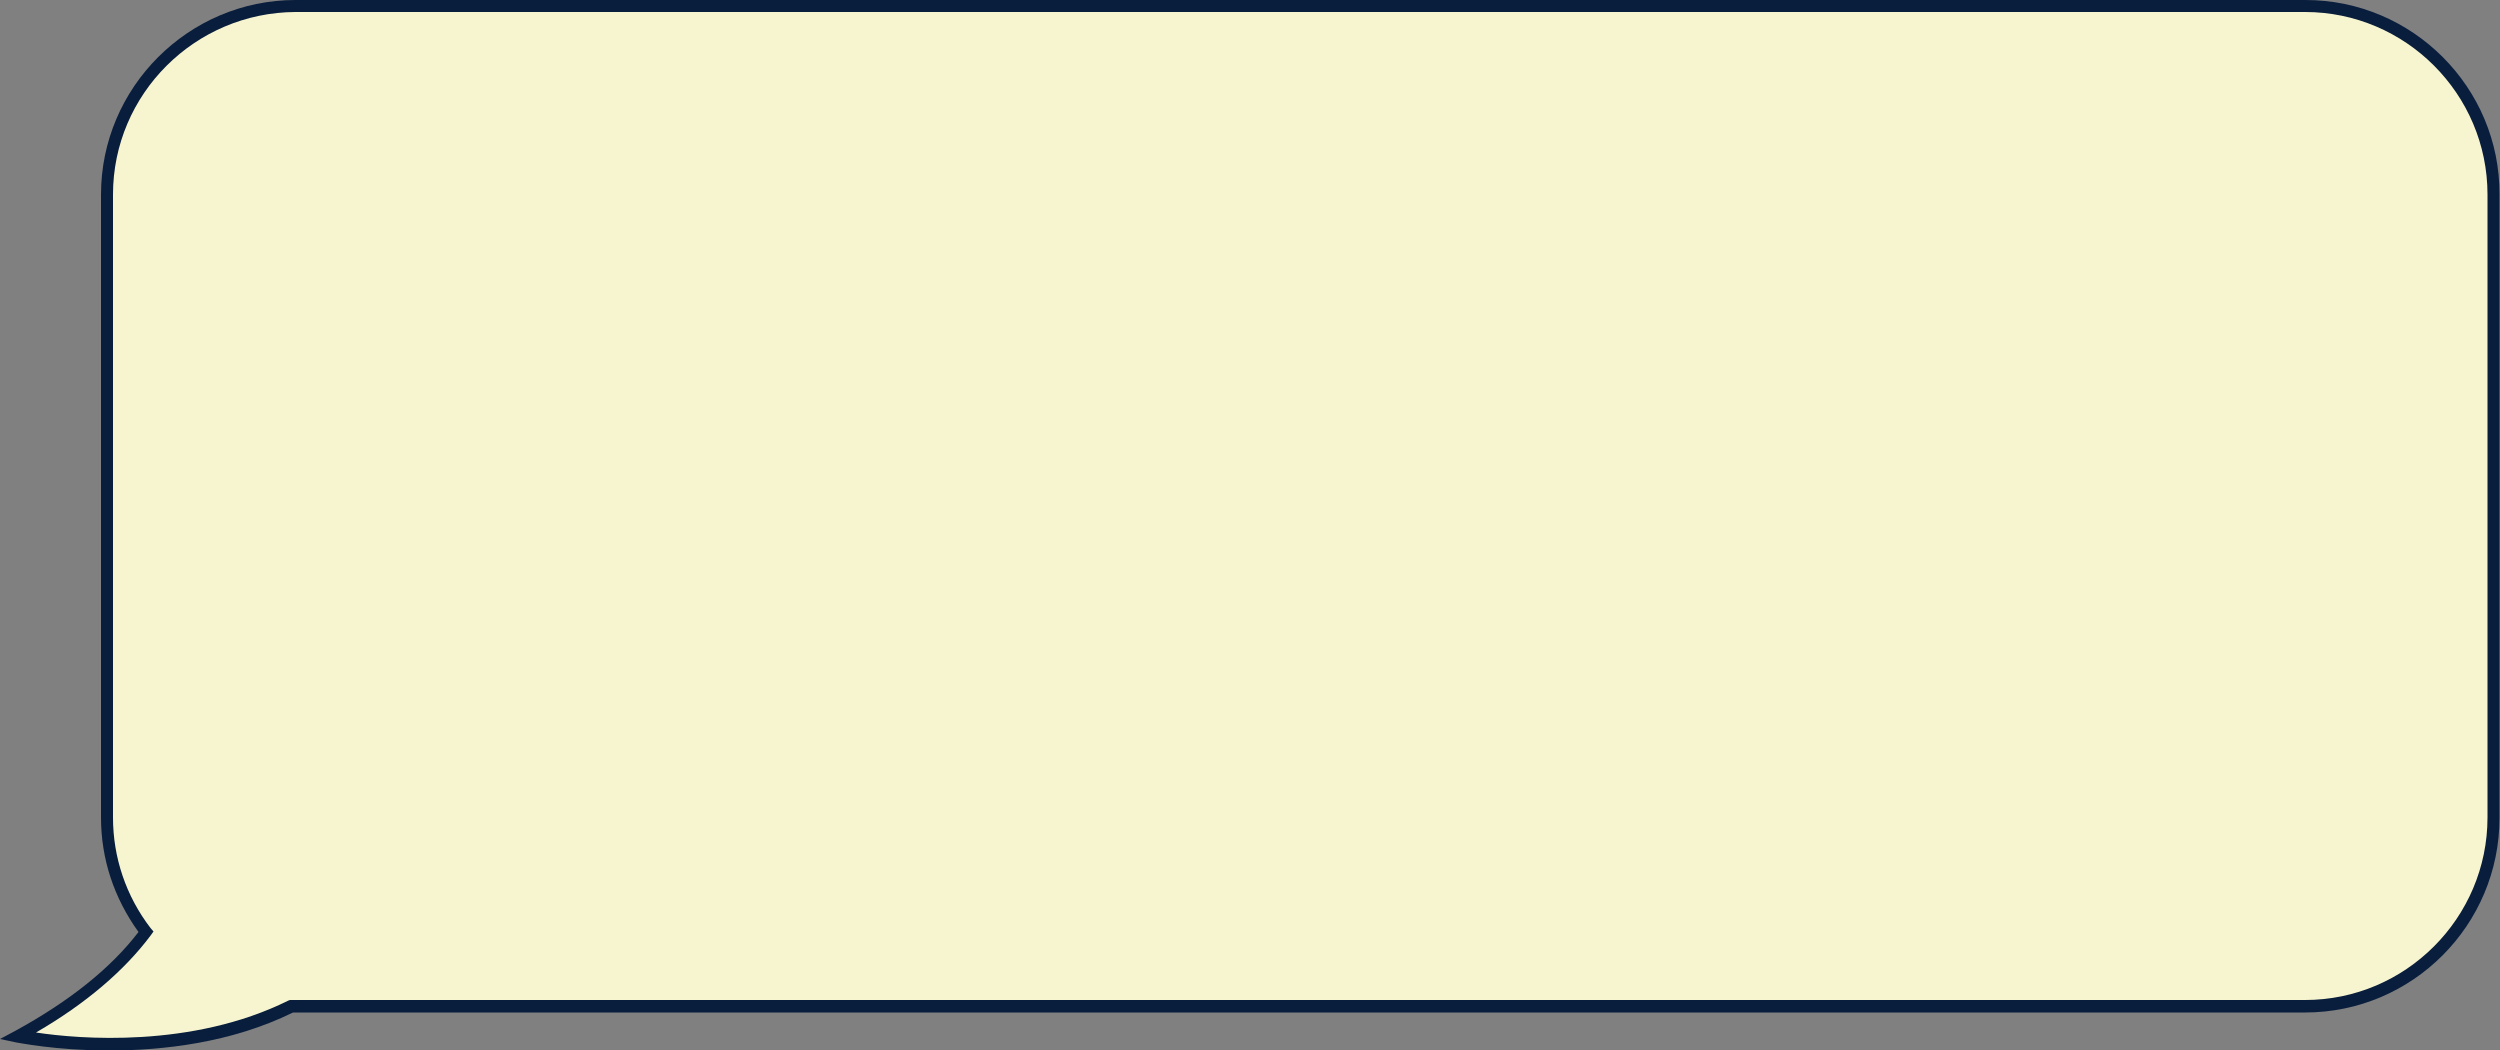 <?xml version="1.0" encoding="UTF-8"?><svg xmlns="http://www.w3.org/2000/svg" xmlns:xlink="http://www.w3.org/1999/xlink" contentScriptType="text/ecmascript" fill="#000000" width="500" zoomAndPan="magnify" contentStyleType="text/css" viewBox="0.0 0.0 500.0 210.1" height="210.1" preserveAspectRatio="xMidYMid meet" version="1"><rect x="0.0" y="0.0" width="500.0" height="210.1" fill="#808080" stroke="none"/><g id="change1_1"><path fill="#091e3d" d="M461.1,0H59.1C37.7,0,20.2,17.5,20.2,38.9v124.6c0,8.3,2.6,16.1,7.5,22.9c-5.6,7.3-13.9,13.9-24.7,19.8 L0,207.8l3.3,0.7c0.2,0,7.8,1.6,18.5,1.6c10.7,0,24.4-1.5,36.8-7.6c0,0,0,0,0,0c0.2,0,0.4,0,0.5,0h401.9c21.5,0,38.9-17.5,38.9-38.9 V38.9C500,17.5,482.5,0,461.1,0z"/></g><g id="change2_1"><path fill="#f7f5d0" d="M57.7,200.1l0.3-0.1l0.3,0c0.1,0,0.3,0,0.4,0c0.1,0,0.2,0,0.4,0h401.9c20.1,0,36.5-16.4,36.5-36.5V38.9 c0-20.1-16.4-36.5-36.5-36.5H59.1C39,2.5,22.6,18.8,22.6,38.9v124.6c0,8,2.6,15.7,7.5,22.1l0.6,0.7l-0.5,0.7 c-5.3,7.1-13,13.7-23,19.5C15.7,207.8,38.4,209.7,57.7,200.1z"/></g></svg>
